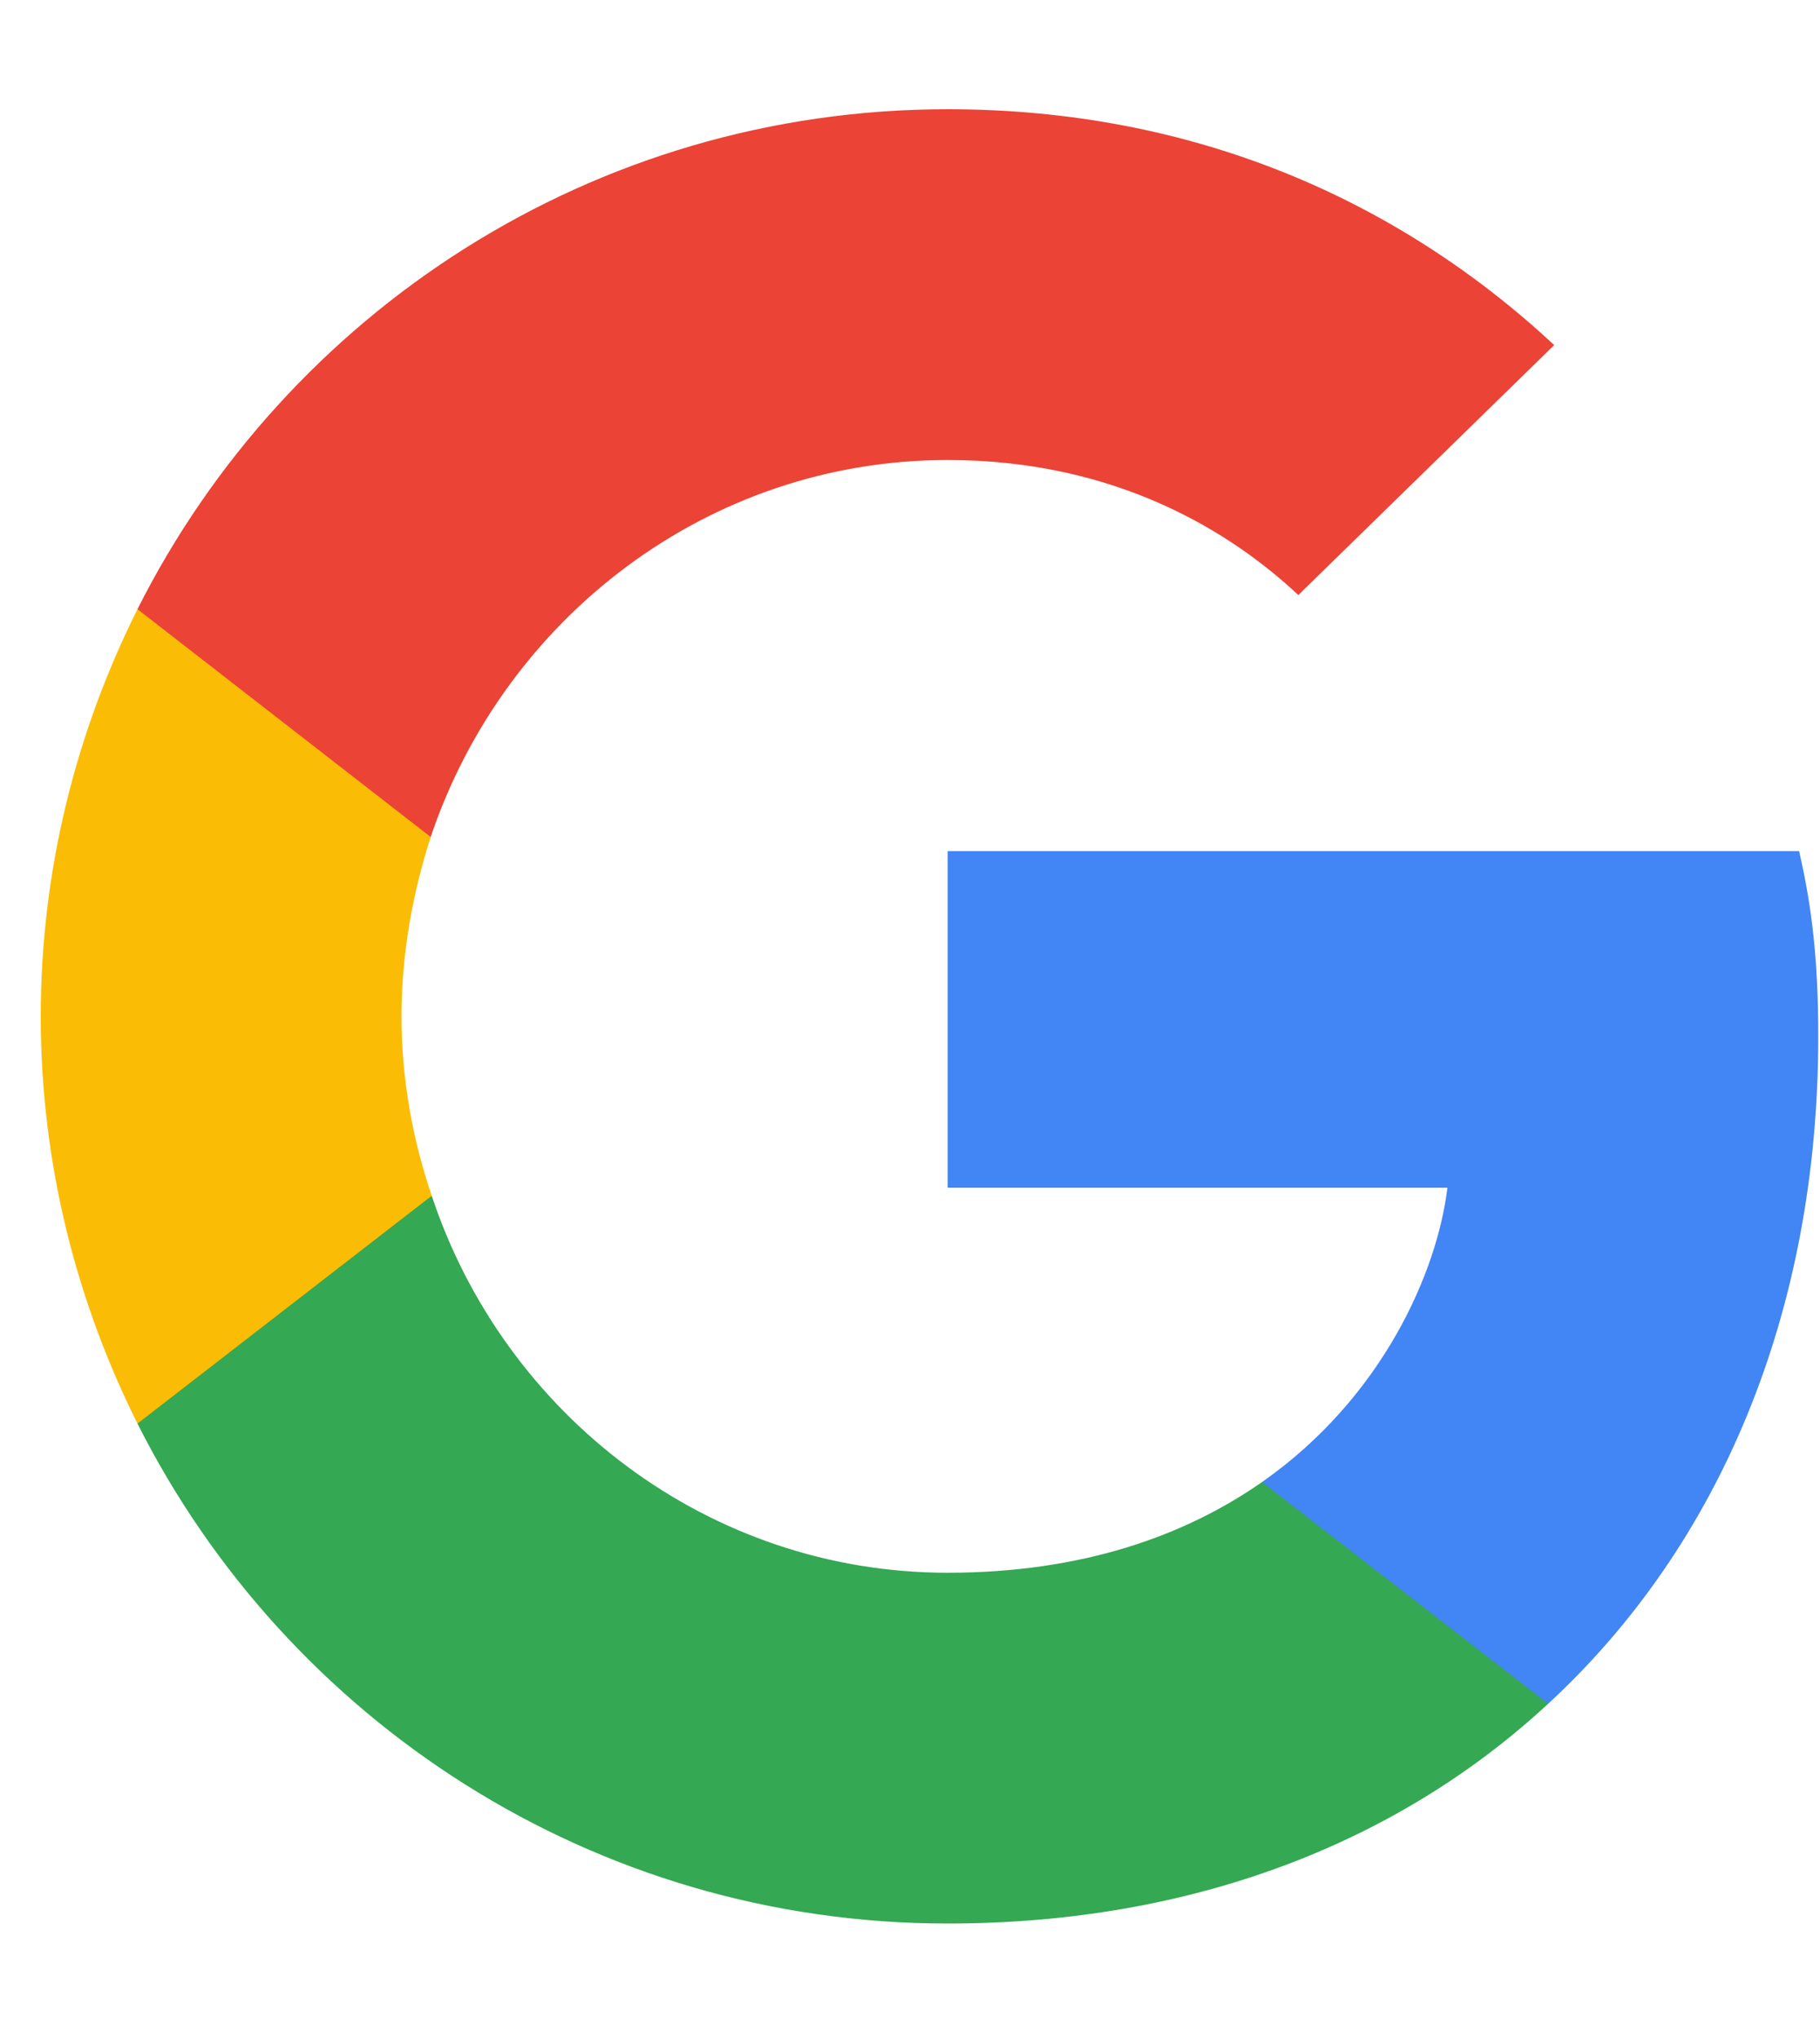 <svg width="25" height="28" viewBox="0 0 28 28" fill="none" xmlns="http://www.w3.org/2000/svg">
<g clip-path="url(#clip0_7535_48037)">
<path d="M27.973 14.262C27.973 13.115 27.88 12.278 27.678 11.41H14.579V16.587H22.268C22.113 17.874 21.276 19.812 19.416 21.114L19.39 21.287L23.531 24.496L23.818 24.524C26.454 22.091 27.973 18.51 27.973 14.262Z" fill="#4285F4"/>
<path d="M14.579 27.904C18.346 27.904 21.508 26.664 23.818 24.524L19.416 21.114C18.238 21.936 16.656 22.509 14.579 22.509C10.889 22.509 7.758 20.075 6.642 16.711L6.478 16.725L2.172 20.058L2.115 20.215C4.41 24.772 9.122 27.904 14.579 27.904Z" fill="#34A853"/>
<path d="M6.642 16.711C6.347 15.843 6.177 14.913 6.177 13.952C6.177 12.991 6.347 12.061 6.626 11.193L6.618 11.008L2.258 7.621L2.115 7.689C1.17 9.58 0.627 11.704 0.627 13.952C0.627 16.2 1.17 18.323 2.115 20.215L6.642 16.711Z" fill="#FBBC05"/>
<path d="M14.579 5.395C17.199 5.395 18.966 6.526 19.974 7.472L23.911 3.627C21.493 1.38 18.346 0 14.579 0C9.122 0 4.41 3.131 2.115 7.689L6.626 11.193C7.758 7.829 10.889 5.395 14.579 5.395Z" fill="#EB4335"/>
</g>
<defs>
<clipPath id="clip0_7535_48037">
<rect width="27.362" height="28" fill="white" transform="translate(0.626)"/>
</clipPath>
</defs>
</svg>
